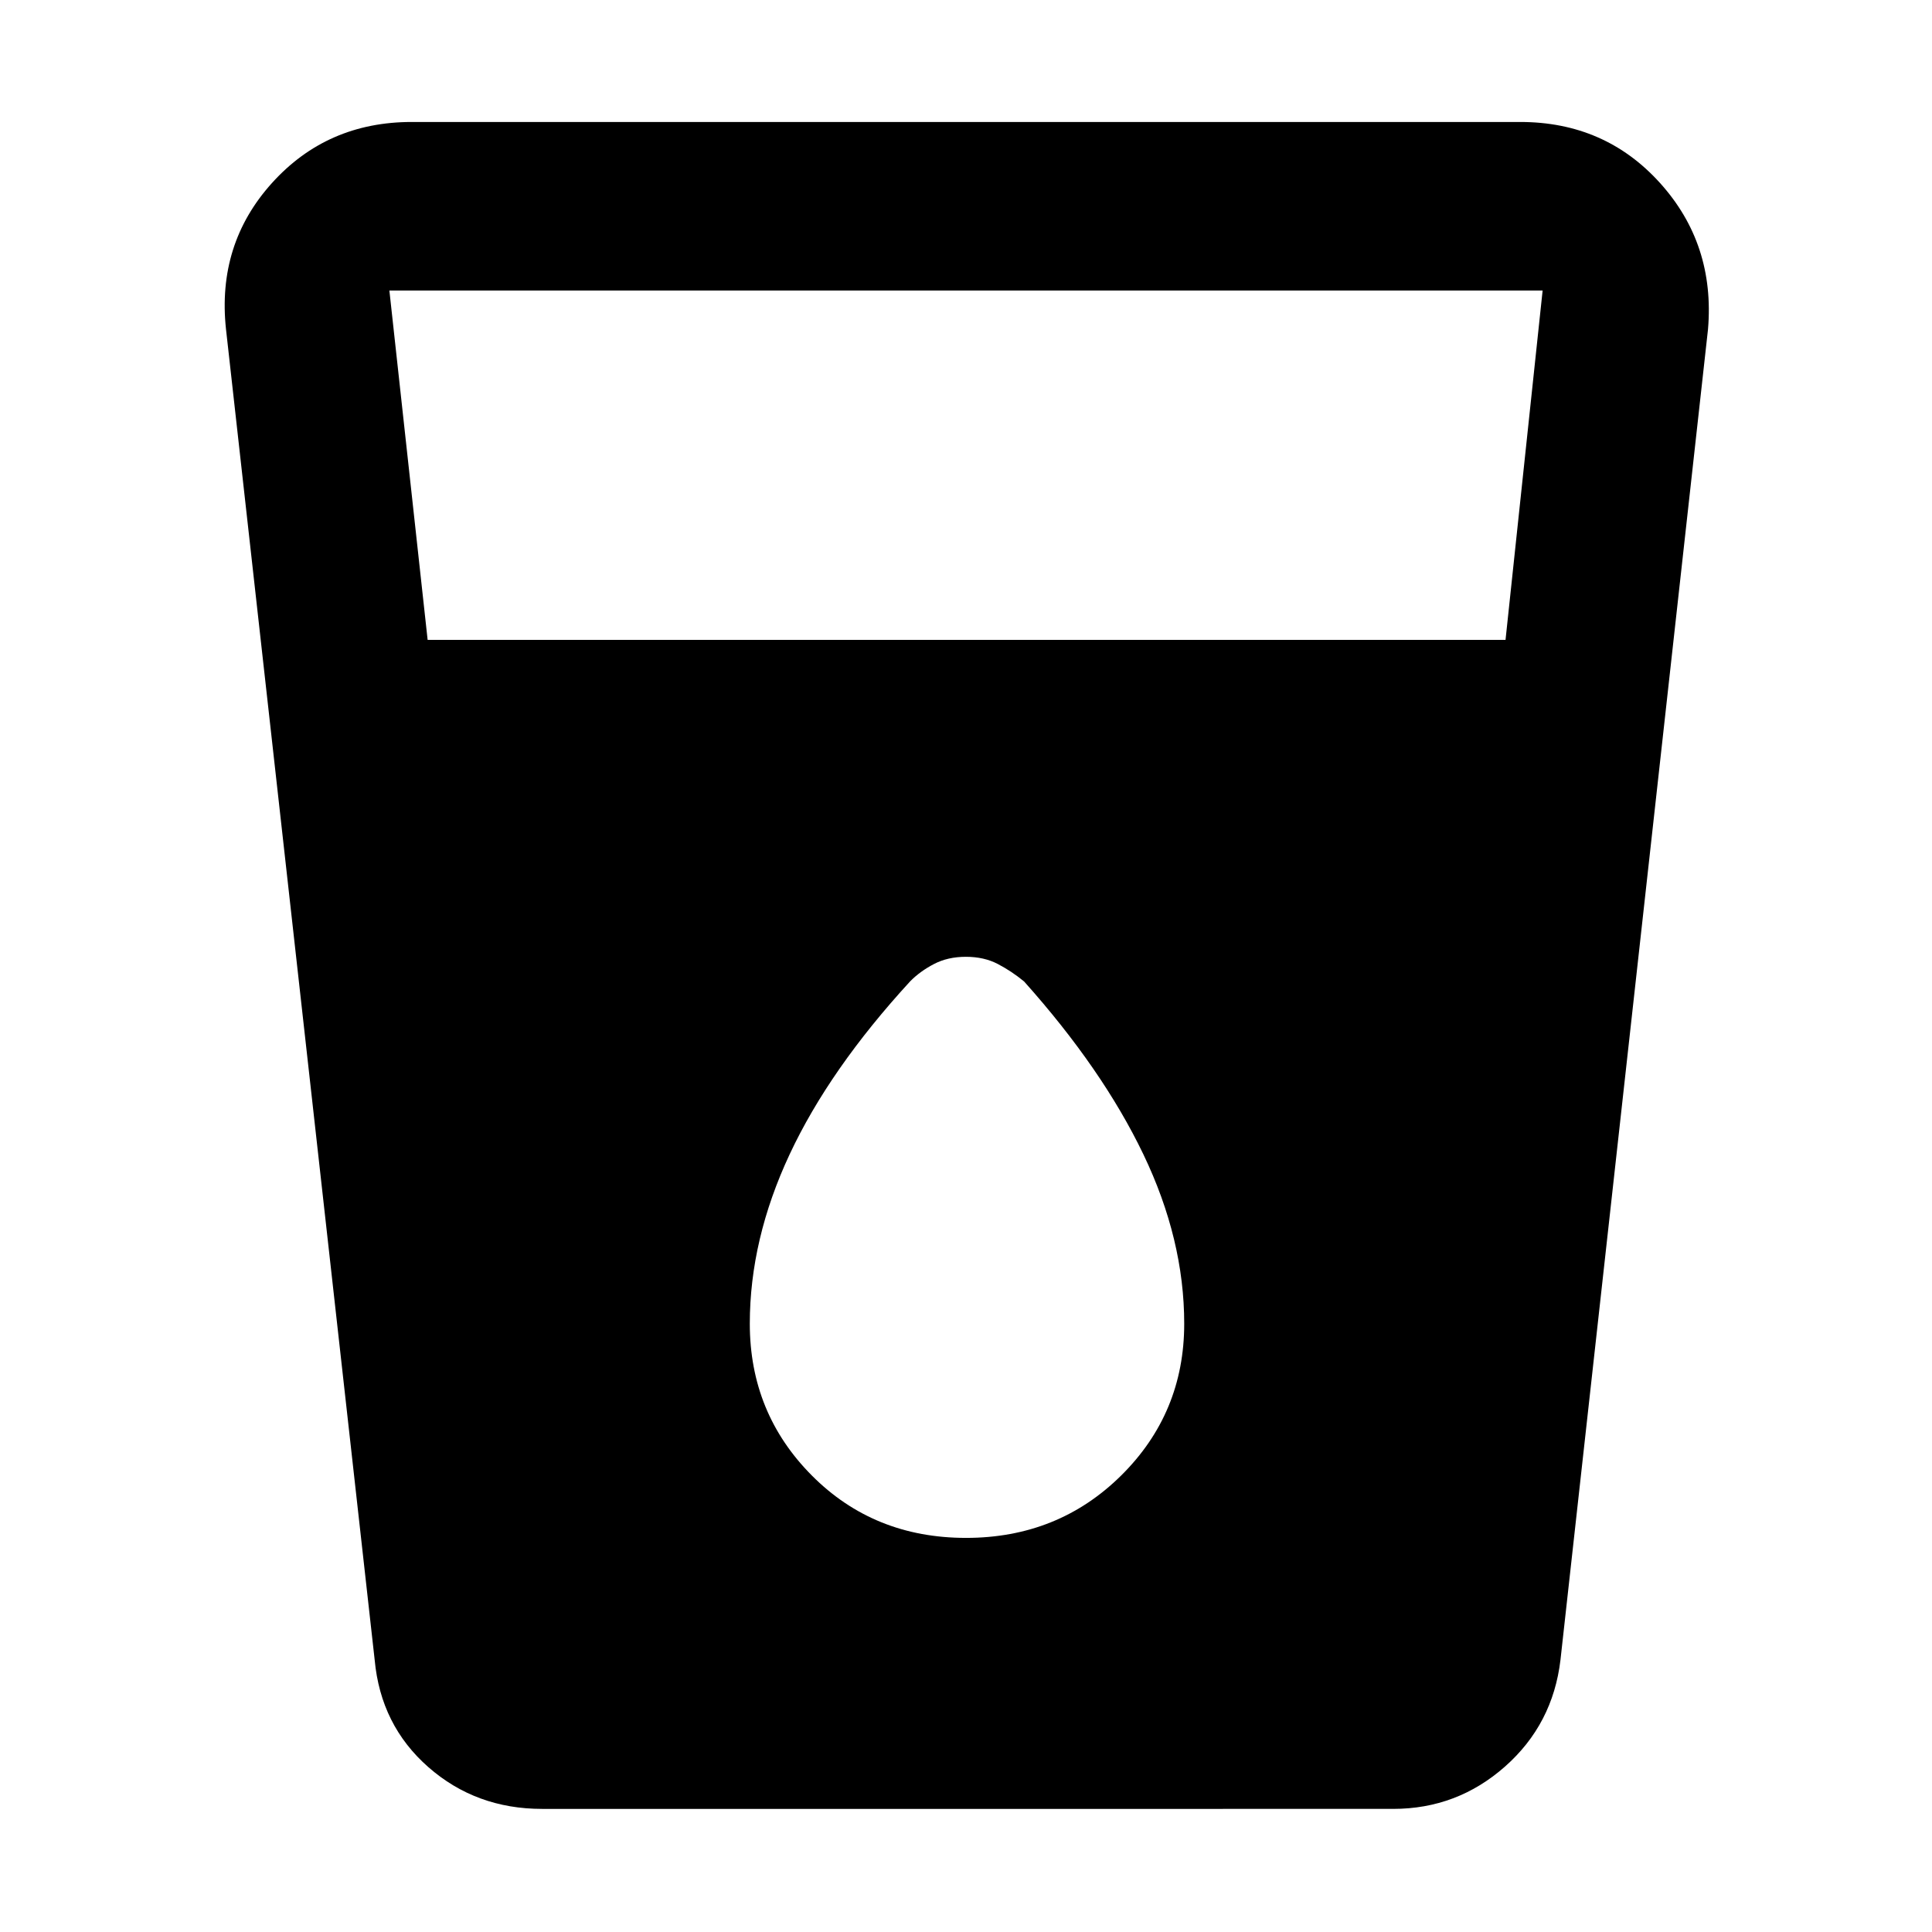 <svg xmlns="http://www.w3.org/2000/svg" height="48" viewBox="0 -960 960 960" width="48"><path d="M269.35-61.17q-32.85 0-56.51-20.76-23.67-20.77-26.67-53.29L112.3-796.39q-4.56-42.28 22.81-72.64 27.37-30.36 69.5-30.36h550.78q42.13 0 69.5 30.36 27.37 30.36 23.81 72.64l-73.31 661.17q-3.79 32.01-27.58 53.03-23.79 21.02-55.59 21.02H269.35Zm-56.86-580.87h535.6l18.43-173.61H193.48l19.01 173.61ZM480-195.83q45.76 0 77.1-31 31.33-31 31.33-75.43 0-41.87-20.3-84.17-20.3-42.31-59.25-85.87-6.19-5.1-13.05-8.68-6.87-3.59-15.88-3.59-9.01 0-15.87 3.59-6.87 3.58-11.78 8.55-40.13 43.69-59.93 86-19.8 42.3-19.8 84.17 0 44.43 30.83 75.43 30.84 31 76.6 31Z"/></svg>